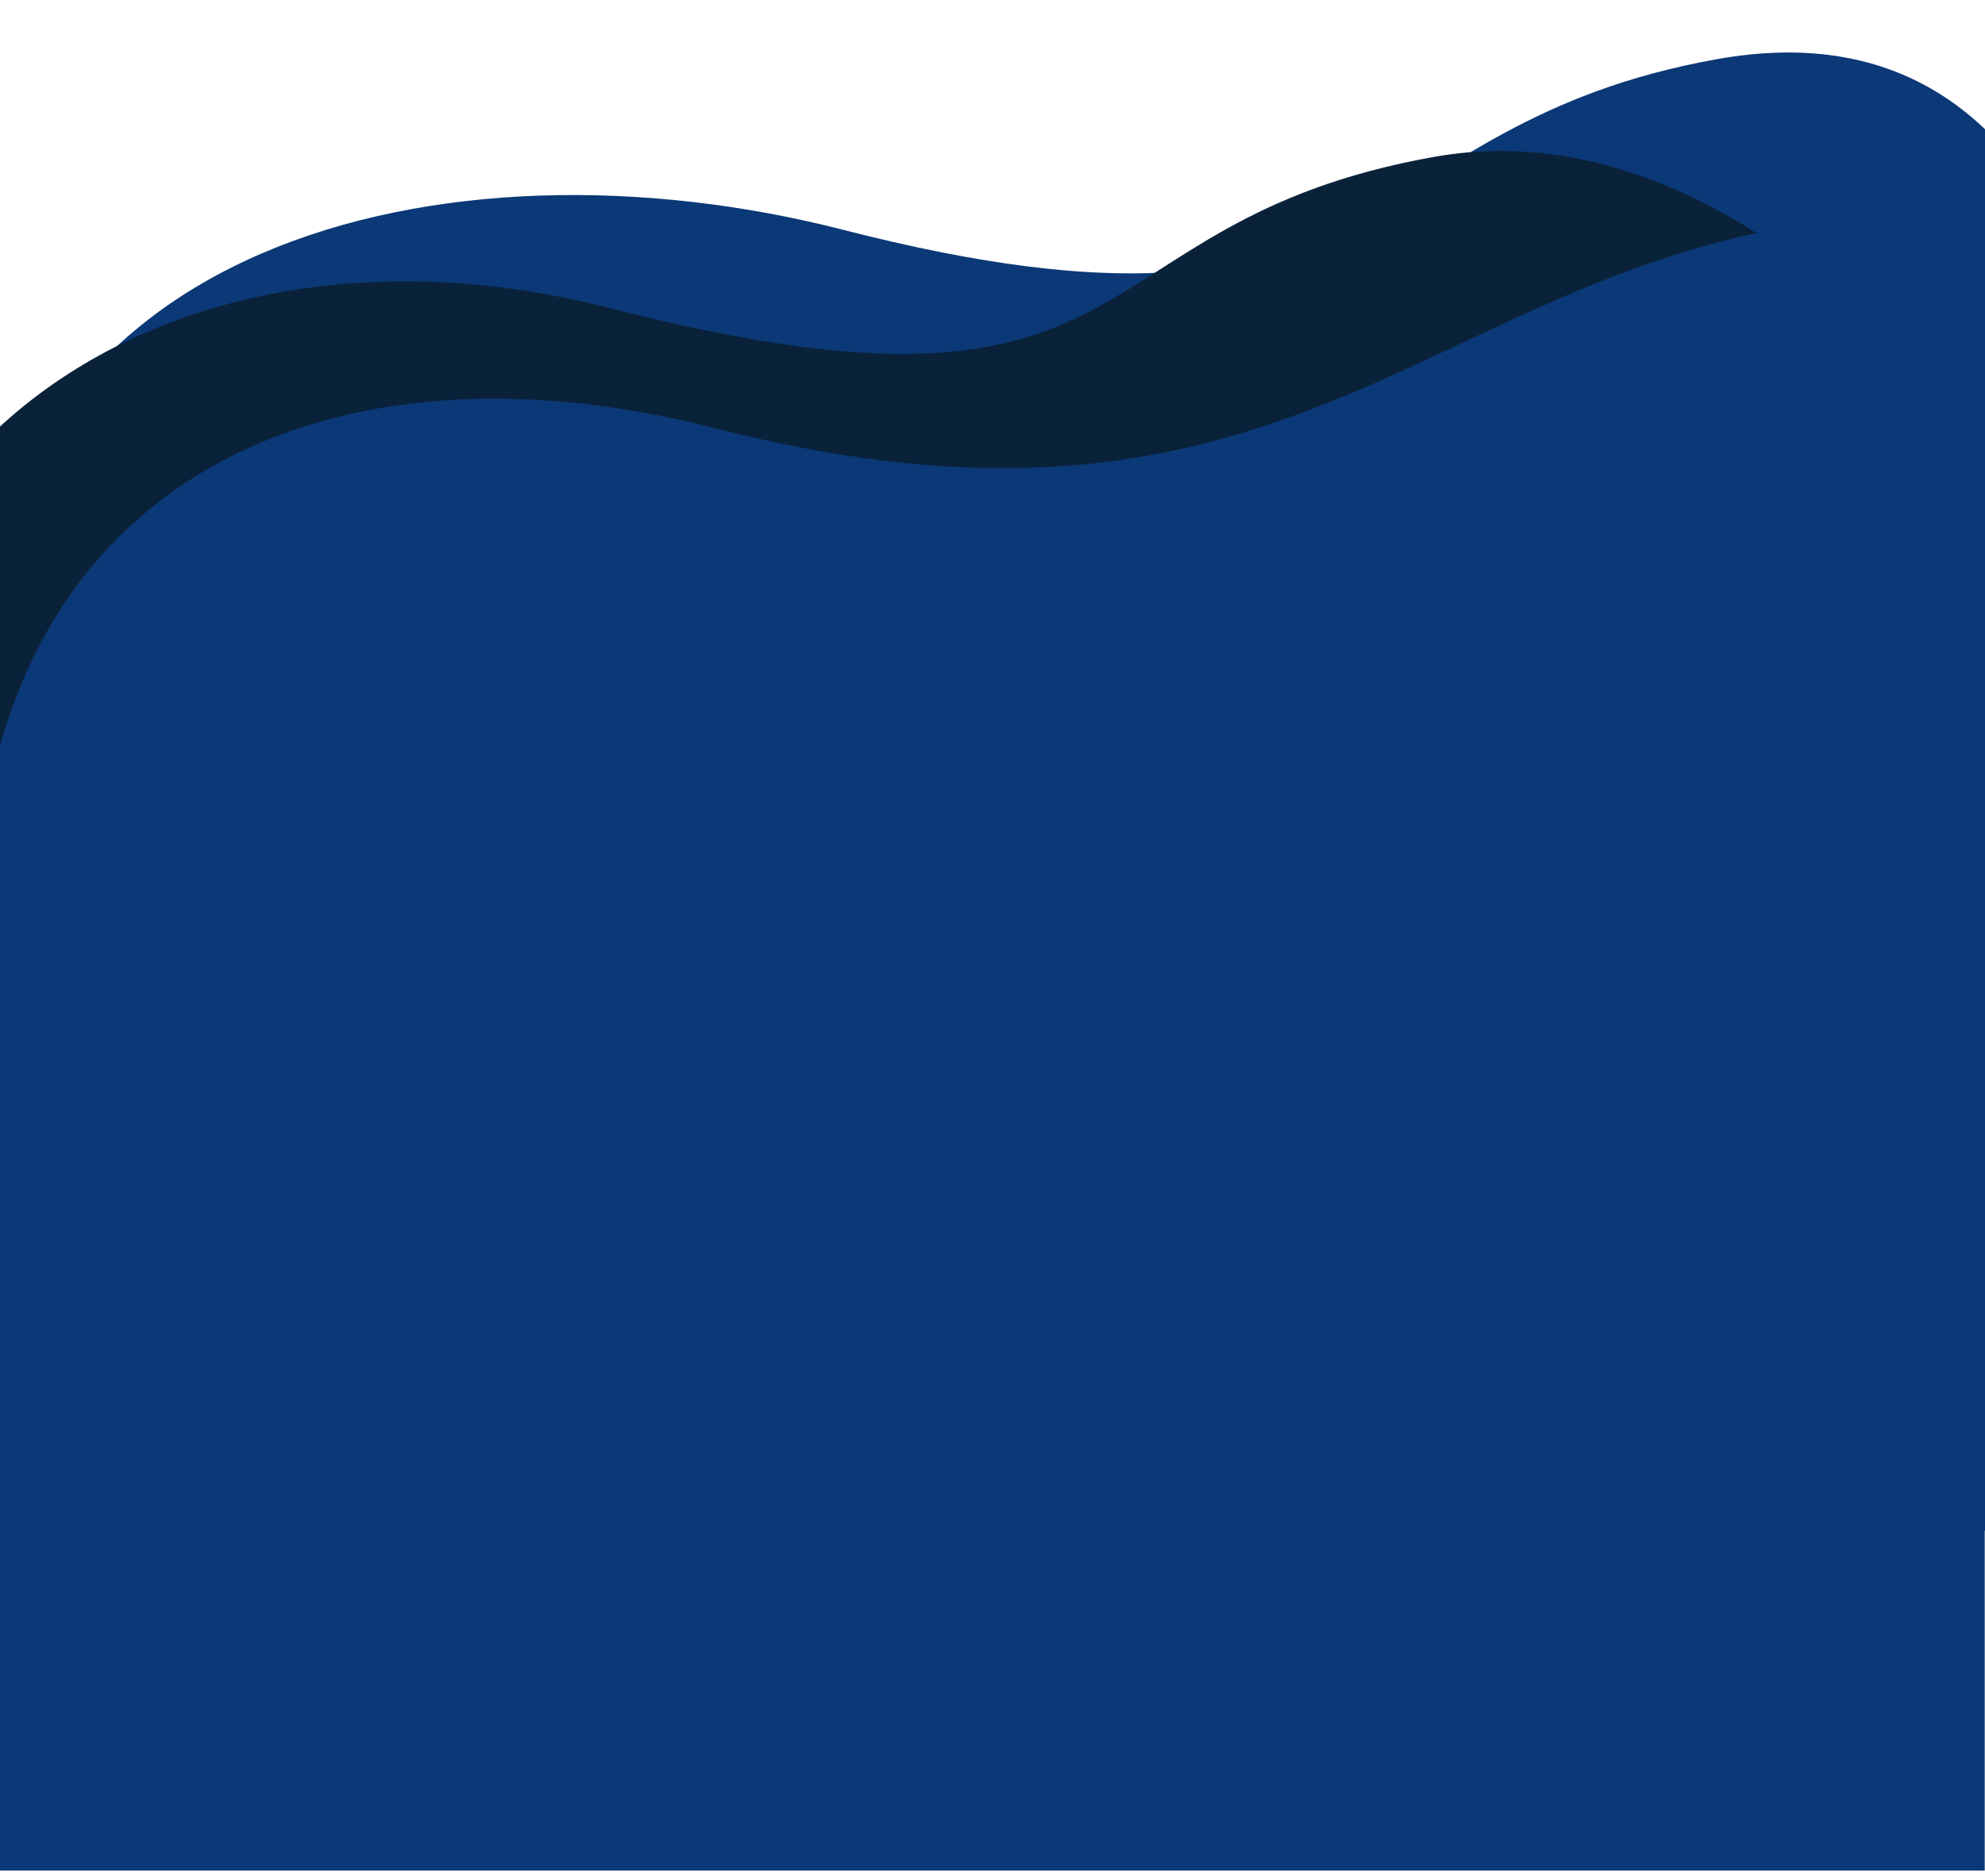 <svg width="1512" height="1429" viewBox="0 0 1512 1429" fill="none" xmlns="http://www.w3.org/2000/svg">
<g filter="url(#filter0_d_8_27)">
<path d="M1632.05 522.421C1632.05 883.76 1262.66 1176.68 807 1176.68C351.338 1176.68 -18.05 883.76 -18.05 522.421C-18.05 186.491 335.067 98.022 639.118 176.048C1062.69 284.744 1024.03 96.193 1305.12 46.028C1586.21 -4.137 1632.05 333.127 1632.05 522.421Z" fill="#0B3876"/>
</g>
<g filter="url(#filter1_d_8_27)">
<path d="M1632.05 644.421C1632.05 1005.76 1262.66 1298.68 807 1298.68C351.338 1298.68 -131 1005.76 -131 644.421C-131 308.491 156.397 157.474 460.448 235.5C884.018 344.197 808.284 170.665 1089.38 120.5C1370.47 70.335 1632.05 455.127 1632.05 644.421Z" fill="#0A2239"/>
</g>
<g filter="url(#filter2_d_8_27)">
<path d="M1360.97 159C1642.06 108.835 1745 507.096 1745 696.39C1745 873.628 1656.12 1034.4 1511.79 1152.23V1411H-0.211V816.261C-11.857 777.4 -18.05 737.334 -18.05 696.39C-18.05 360.46 239.57 233.974 543.621 312C967.191 420.697 1079.88 209.165 1360.97 159Z" fill="#0B3876"/>
</g>
<defs>
<filter id="filter0_d_8_27" x="-55.05" y="0" width="1730.1" height="1215.68" filterUnits="userSpaceOnUse" color-interpolation-filters="sRGB">
<feFlood flood-opacity="0" result="BackgroundImageFix"/>
<feColorMatrix in="SourceAlpha" type="matrix" values="0 0 0 0 0 0 0 0 0 0 0 0 0 0 0 0 0 0 127 0" result="hardAlpha"/>
<feOffset dx="3" dy="-1"/>
<feGaussianBlur stdDeviation="20"/>
<feComposite in2="hardAlpha" operator="out"/>
<feColorMatrix type="matrix" values="0 0 0 0 0 0 0 0 0 0 0 0 0 0 0 0 0 0 0.2 0"/>
<feBlend mode="normal" in2="BackgroundImageFix" result="effect1_dropShadow_8_27"/>
<feBlend mode="normal" in="SourceGraphic" in2="effect1_dropShadow_8_27" result="shape"/>
</filter>
<filter id="filter1_d_8_27" x="-168" y="75.032" width="1843.05" height="1262.65" filterUnits="userSpaceOnUse" color-interpolation-filters="sRGB">
<feFlood flood-opacity="0" result="BackgroundImageFix"/>
<feColorMatrix in="SourceAlpha" type="matrix" values="0 0 0 0 0 0 0 0 0 0 0 0 0 0 0 0 0 0 127 0" result="hardAlpha"/>
<feOffset dx="3" dy="-1"/>
<feGaussianBlur stdDeviation="20"/>
<feComposite in2="hardAlpha" operator="out"/>
<feColorMatrix type="matrix" values="0 0 0 0 0 0 0 0 0 0 0 0 0 0 0 0 0 0 0.2 0"/>
<feBlend mode="normal" in2="BackgroundImageFix" result="effect1_dropShadow_8_27"/>
<feBlend mode="normal" in="SourceGraphic" in2="effect1_dropShadow_8_27" result="shape"/>
</filter>
<filter id="filter2_d_8_27" x="-22.05" y="154.668" width="1771.05" height="1274.33" filterUnits="userSpaceOnUse" color-interpolation-filters="sRGB">
<feFlood flood-opacity="0" result="BackgroundImageFix"/>
<feColorMatrix in="SourceAlpha" type="matrix" values="0 0 0 0 0 0 0 0 0 0 0 0 0 0 0 0 0 0 127 0" result="hardAlpha"/>
<feOffset dy="14"/>
<feGaussianBlur stdDeviation="2"/>
<feComposite in2="hardAlpha" operator="out"/>
<feColorMatrix type="matrix" values="0 0 0 0 0 0 0 0 0 0 0 0 0 0 0 0 0 0 0.25 0"/>
<feBlend mode="normal" in2="BackgroundImageFix" result="effect1_dropShadow_8_27"/>
<feBlend mode="normal" in="SourceGraphic" in2="effect1_dropShadow_8_27" result="shape"/>
</filter>
</defs>
</svg>
